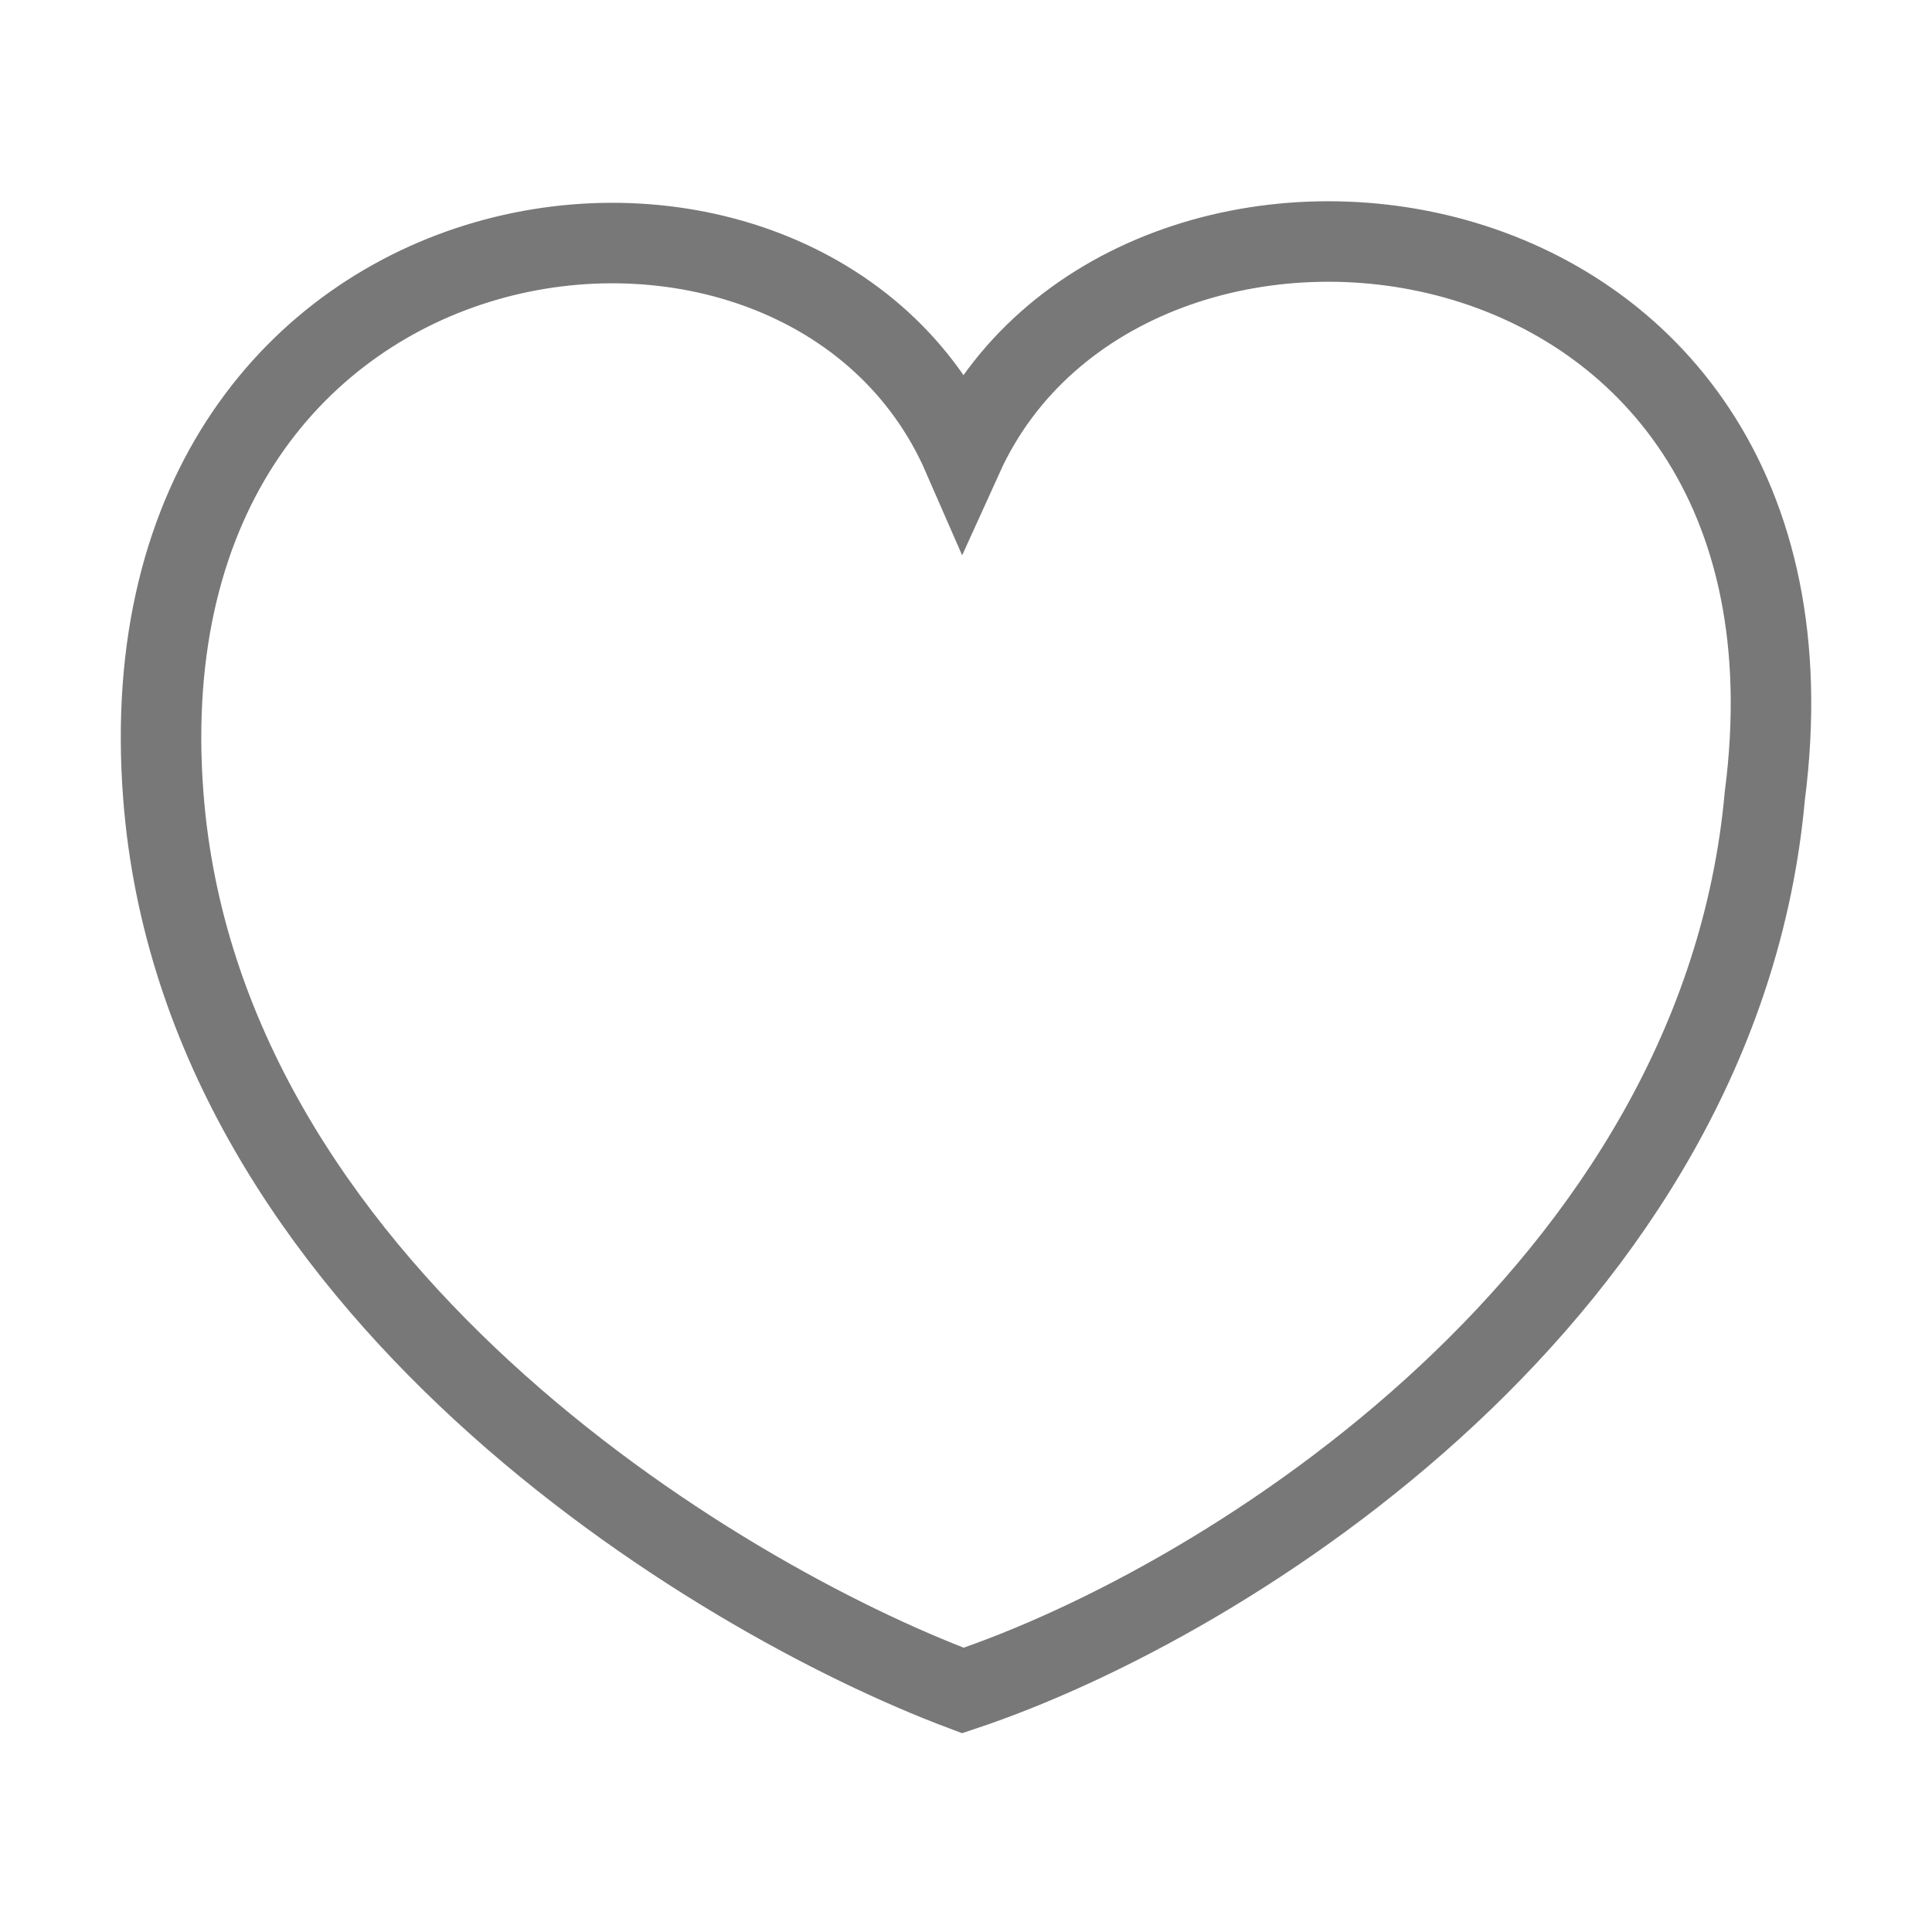 <svg width="24" height="24" viewBox="0 0 24 24" fill="none" xmlns="http://www.w3.org/2000/svg">
<path d="M2.029 9.888C2.496 15.97 8.845 19.83 11.961 21C15.282 19.895 21.37 16.028 21.923 9.888C22.916 2.216 14 1.172 11.961 5.668C10 1.172 1.444 2.285 2.029 9.888Z" stroke="#787878" strokeLinecap="round" strokeLinejoin="round"/>
</svg>
